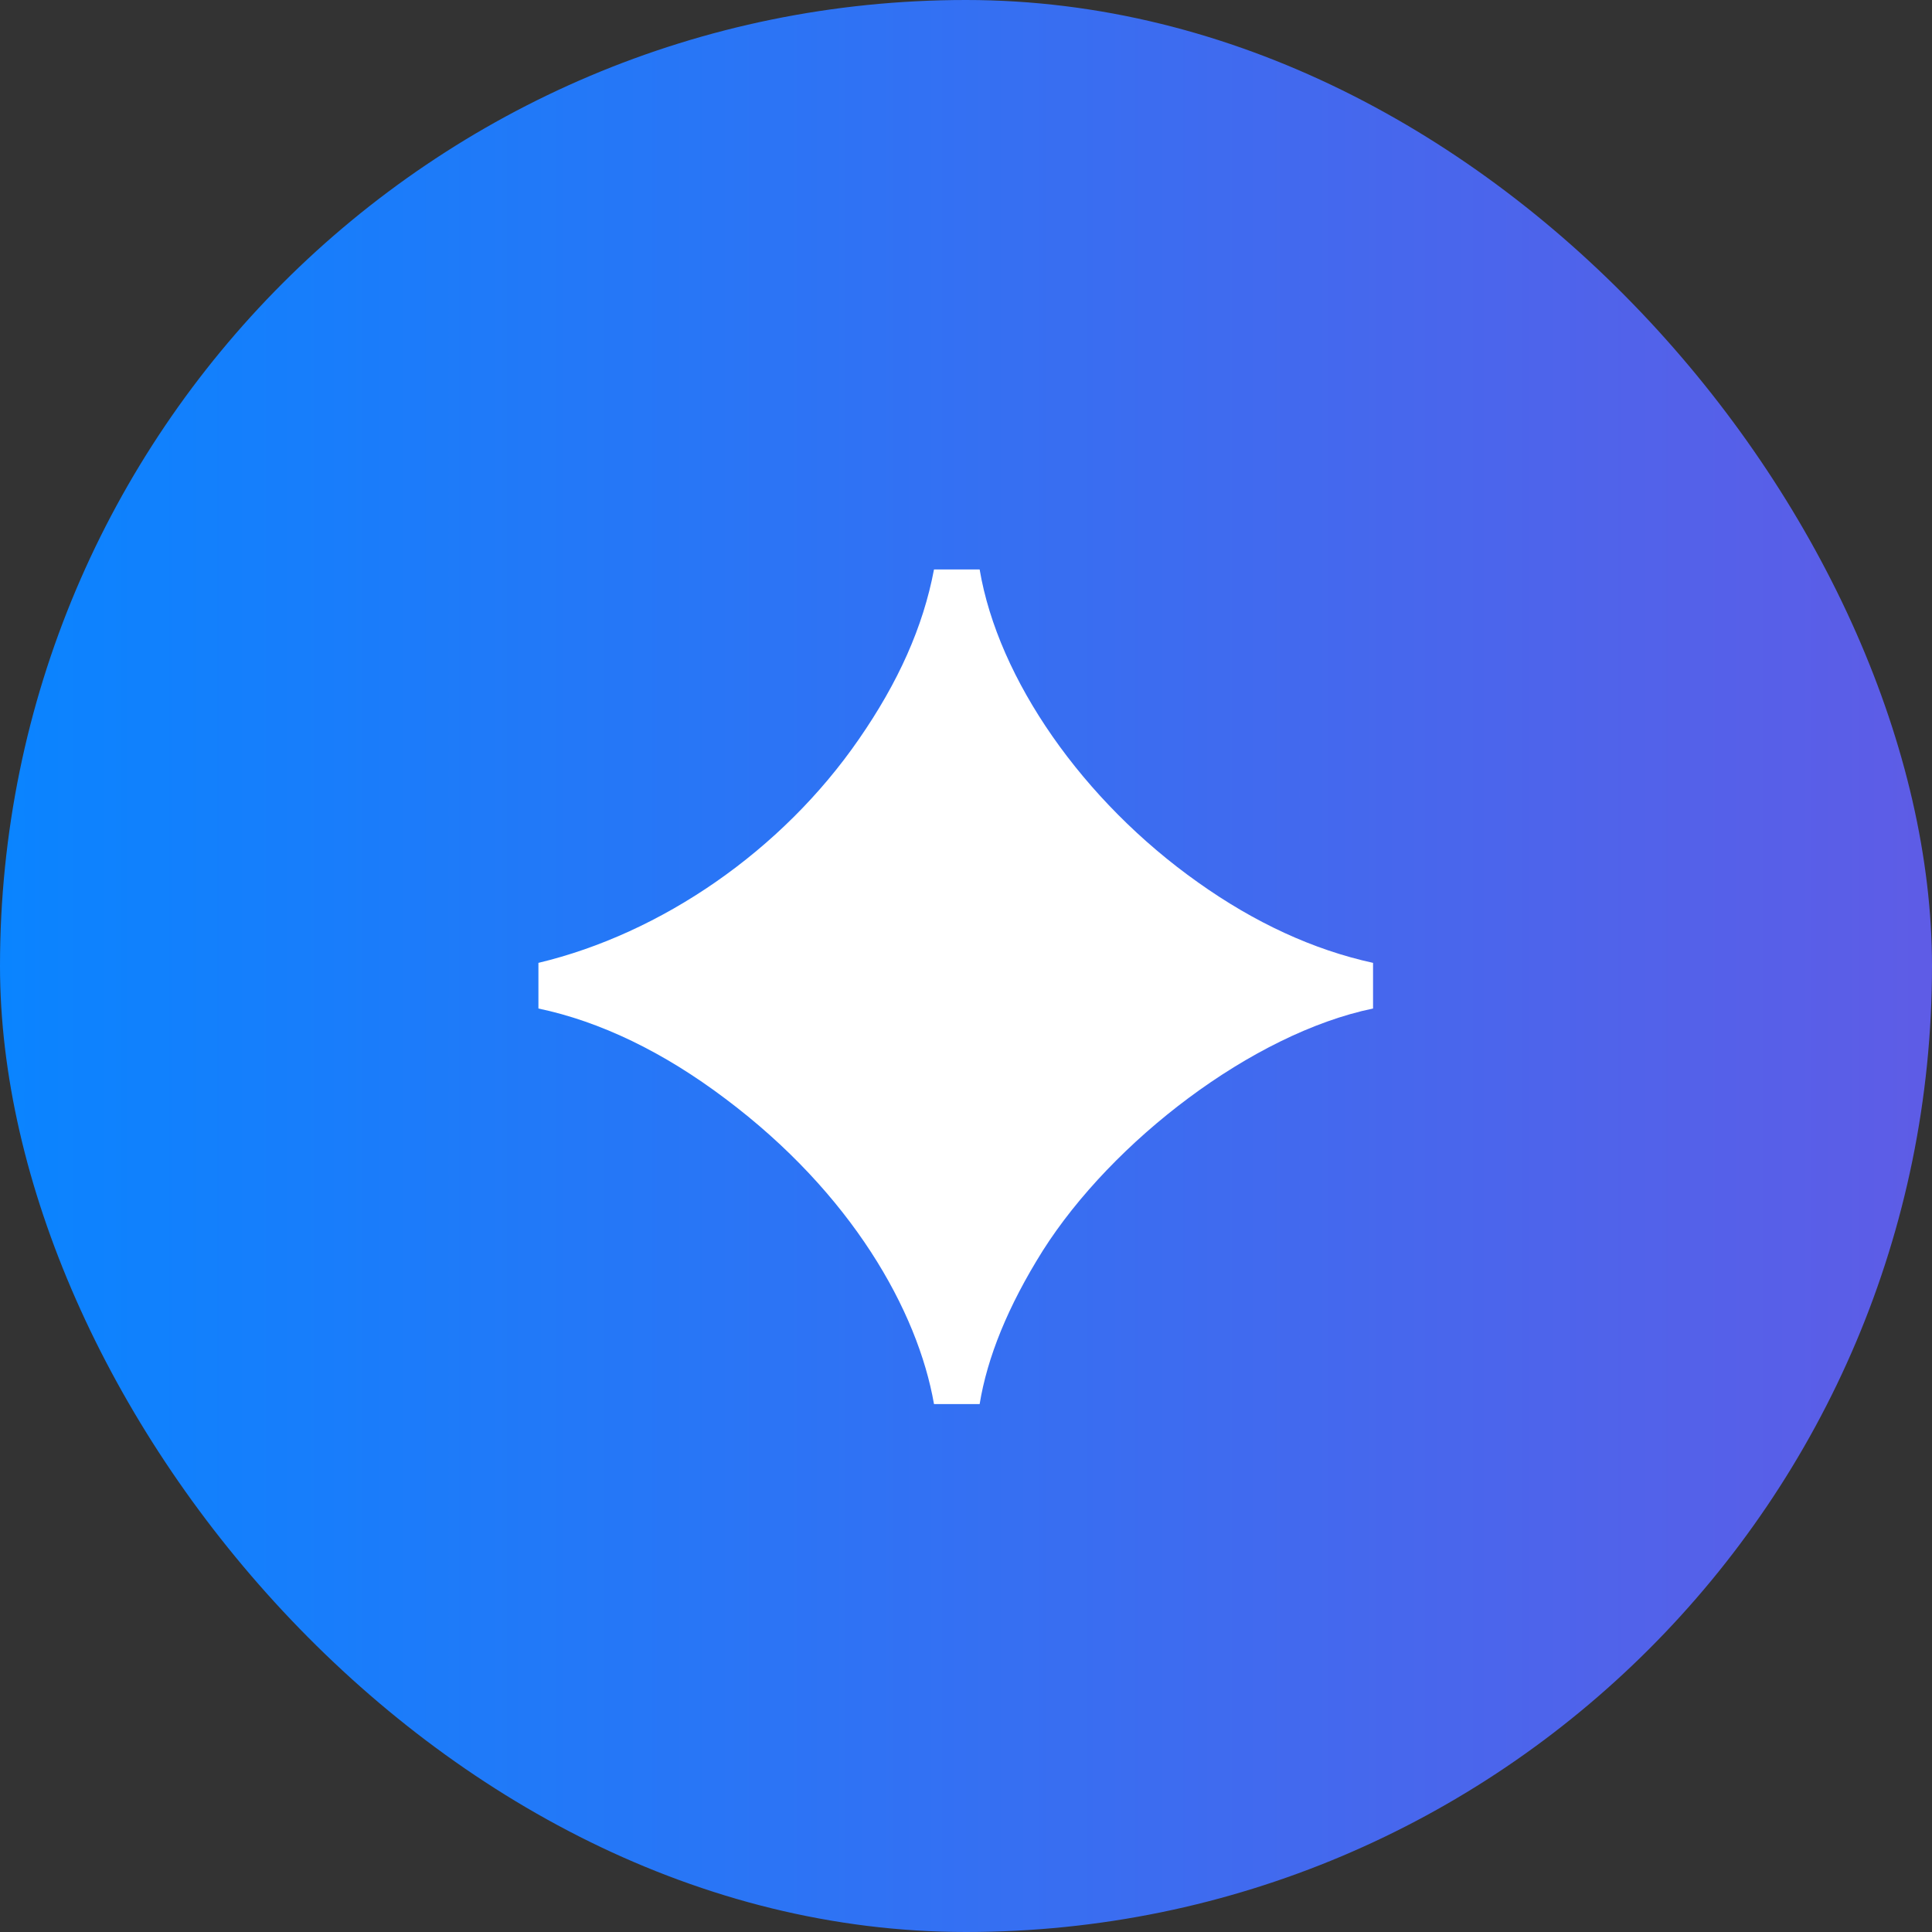 <svg width="32" height="32" viewBox="0 0 32 32" fill="none" xmlns="http://www.w3.org/2000/svg">
<rect x="0" y="0" width="32" height="32" fill="#333333" stroke="none"/>
<g clip-path="url(#clip0_421_605)">
<rect width="32" height="32" rx="2" fill="url(#paint0_linear_421_605)"/>
<path d="M15.47 23.256H16.226C16.352 22.482 16.694 21.636 17.27 20.718C18.422 18.9 20.744 17.118 22.742 16.704V15.948C21.752 15.732 20.78 15.282 19.844 14.616C17.936 13.266 16.532 11.25 16.226 9.432H15.47C15.29 10.386 14.876 11.304 14.228 12.24C12.95 14.094 10.952 15.462 8.918 15.948V16.704C9.944 16.92 10.988 17.424 12.014 18.198C14.102 19.764 15.2 21.708 15.47 23.256Z" fill="white"/>
</g>
<defs>
<linearGradient id="paint0_linear_421_605" x1="0" y1="16" x2="32" y2="16" gradientUnits="userSpaceOnUse">
<stop stop-color="#0A84FF"/>
<stop offset="1" stop-color="#5E5CE6"/>
</linearGradient>
<clipPath id="clip0_421_605">
<rect width="32" height="32" rx="16" fill="white"/>
</clipPath>
</defs>
</svg>
